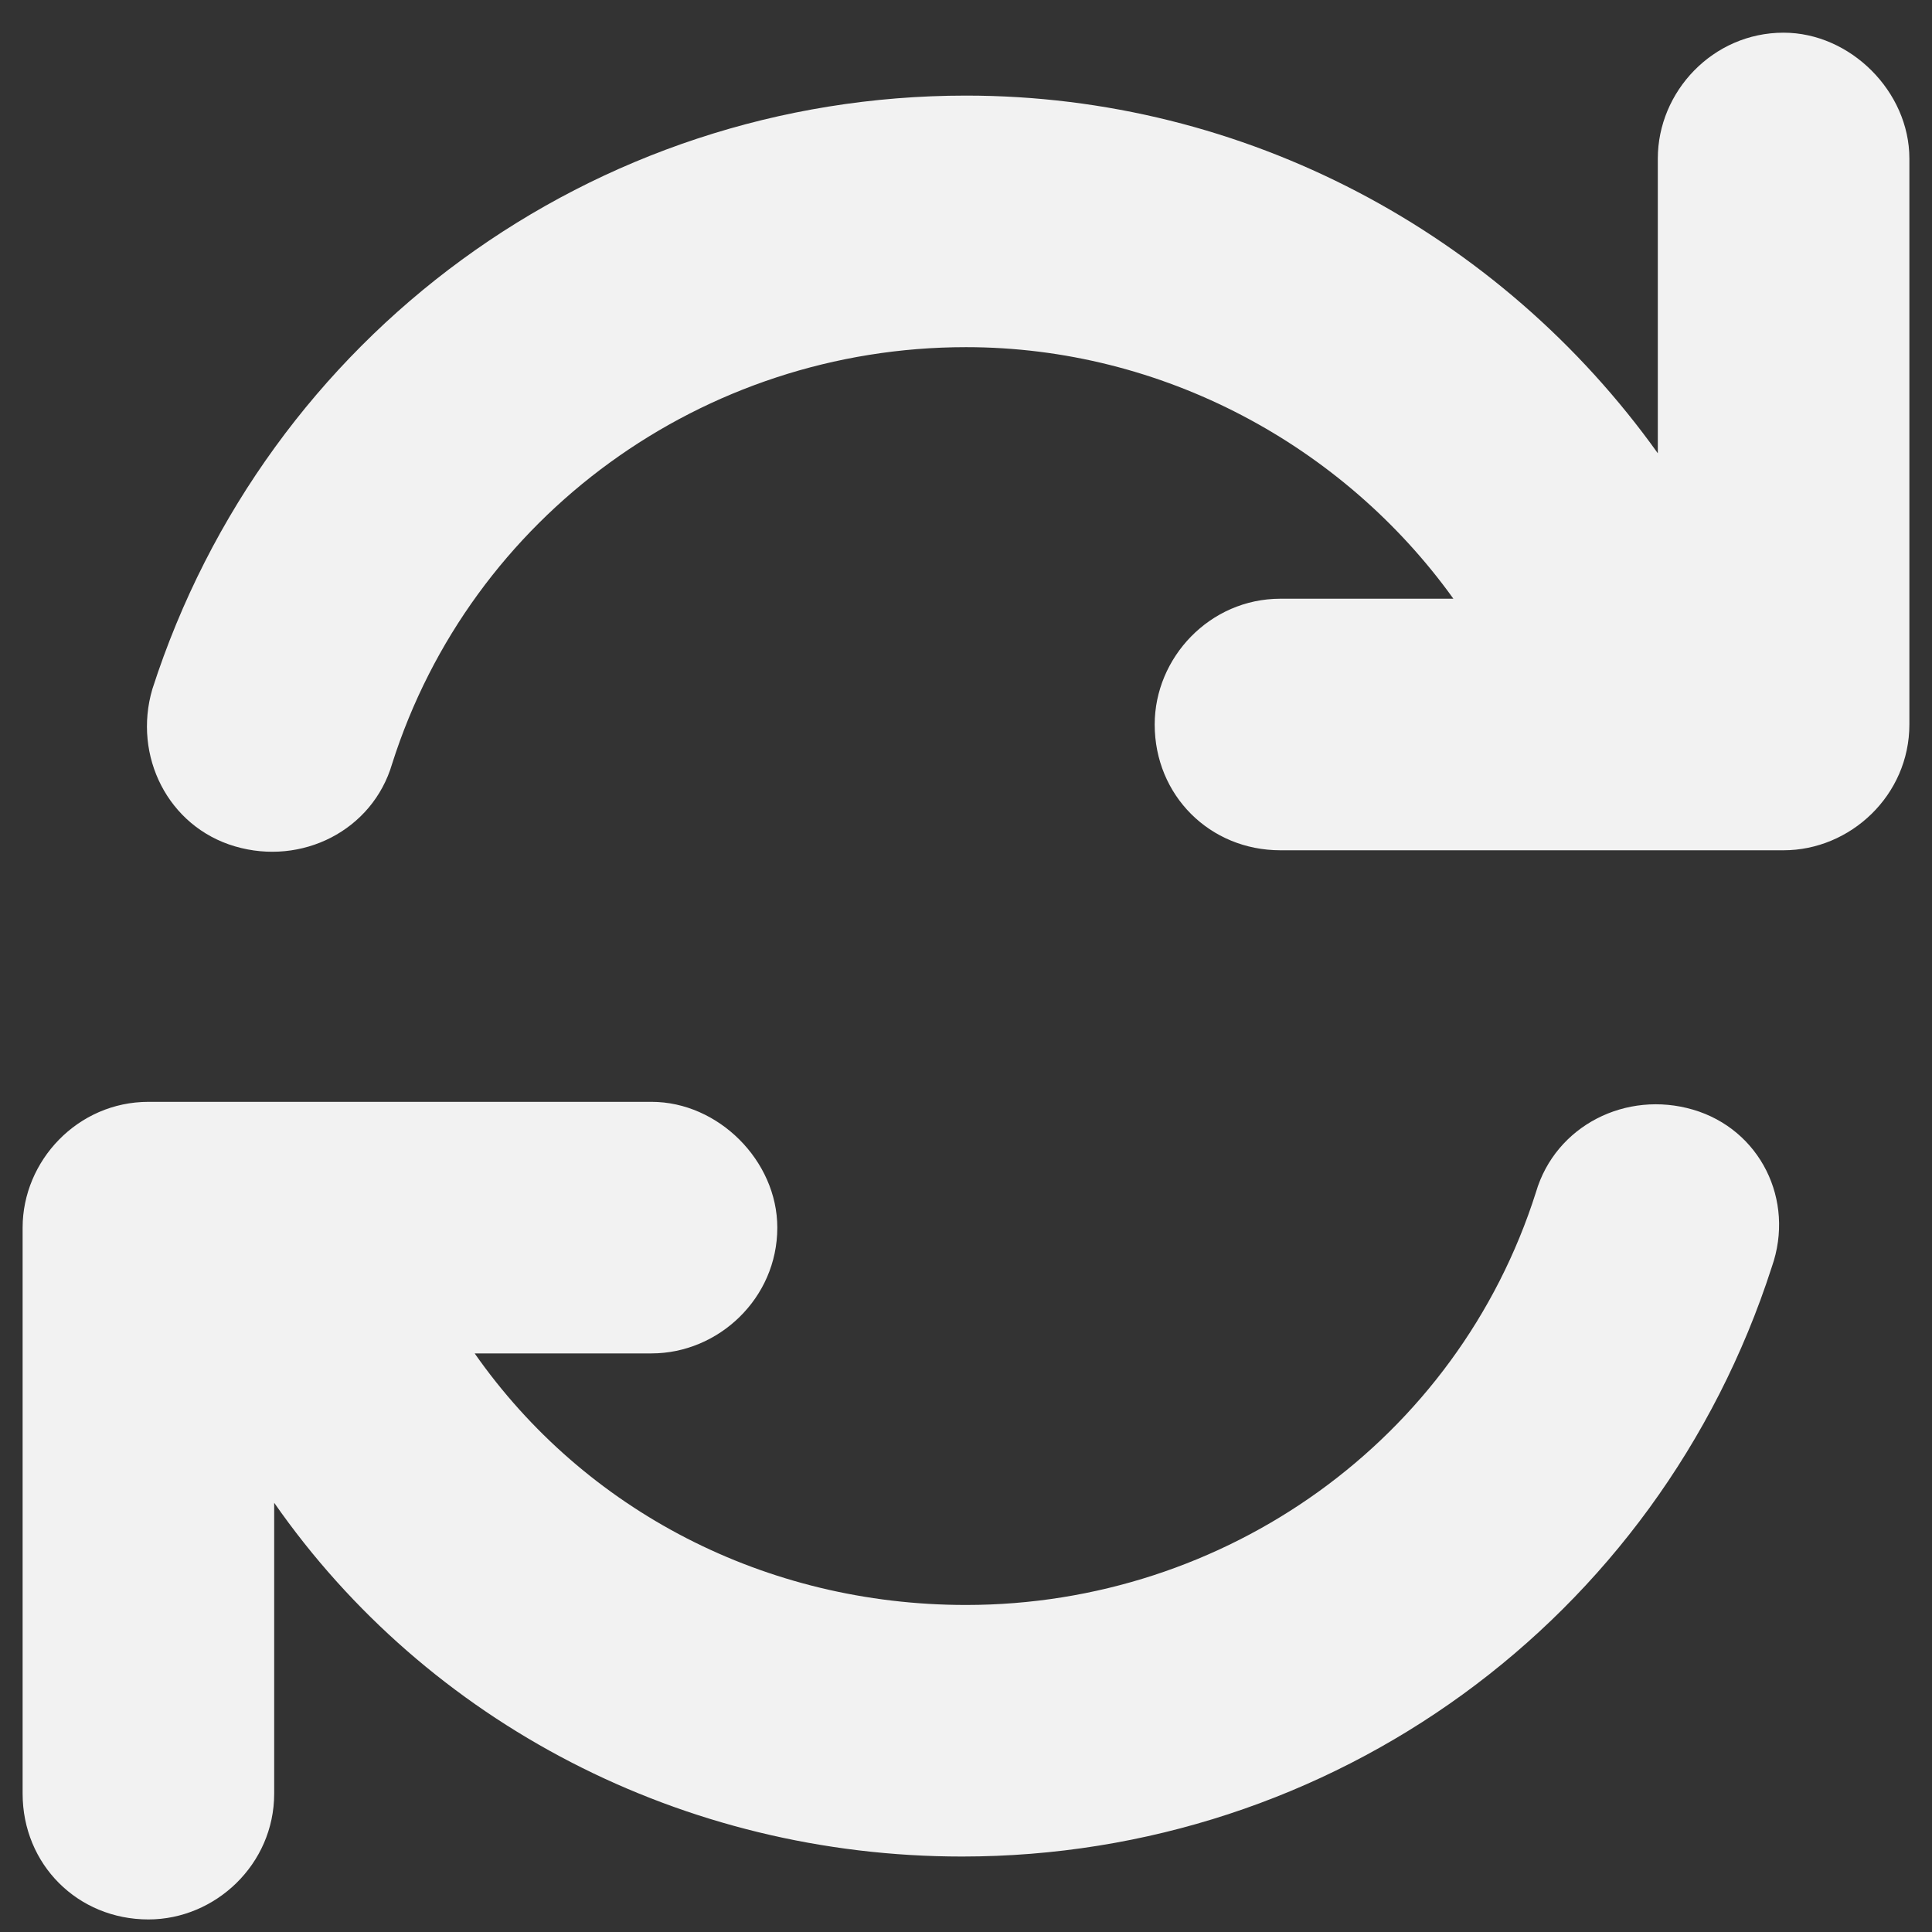 <svg width="48" height="48" viewBox="0 0 48 48" fill="none" xmlns="http://www.w3.org/2000/svg">
<rect x="0" y="0" width="48" height="48" fill="#333333" stroke="none"/>
<path d="M44.312 0.812C42.555 0.812 41.188 2.277 41.188 3.938V11.262C37.281 5.793 30.934 2.375 24 2.375C14.723 2.375 6.617 8.332 3.785 17.121C3.297 18.781 4.176 20.539 5.836 21.027C7.496 21.516 9.254 20.637 9.742 18.977C11.695 12.824 17.457 8.625 24 8.625C28.883 8.625 33.375 11.066 36.109 14.875H31.812C30.055 14.875 28.688 16.34 28.688 18C28.688 19.758 30.055 21.125 31.812 21.125H44.312C45.973 21.125 47.438 19.758 47.438 18V3.938C47.438 2.277 45.973 0.812 44.312 0.812ZM42.066 27.57C40.406 27.082 38.648 27.961 38.16 29.621C36.207 35.773 30.445 39.875 24 39.875C19.02 39.875 14.527 37.531 11.793 33.625H16.188C17.848 33.625 19.312 32.258 19.312 30.5C19.312 28.84 17.848 27.375 16.188 27.375H3.688C1.93 27.375 0.562 28.84 0.562 30.5V44.562C0.562 46.32 1.93 47.688 3.688 47.688C5.348 47.688 6.812 46.32 6.812 44.562V37.336C10.621 42.805 16.969 46.125 23.902 46.125C33.082 46.125 41.188 40.266 44.02 31.477C44.605 29.816 43.727 28.059 42.066 27.57Z" fill="#F2F2F2"/>
</svg>

